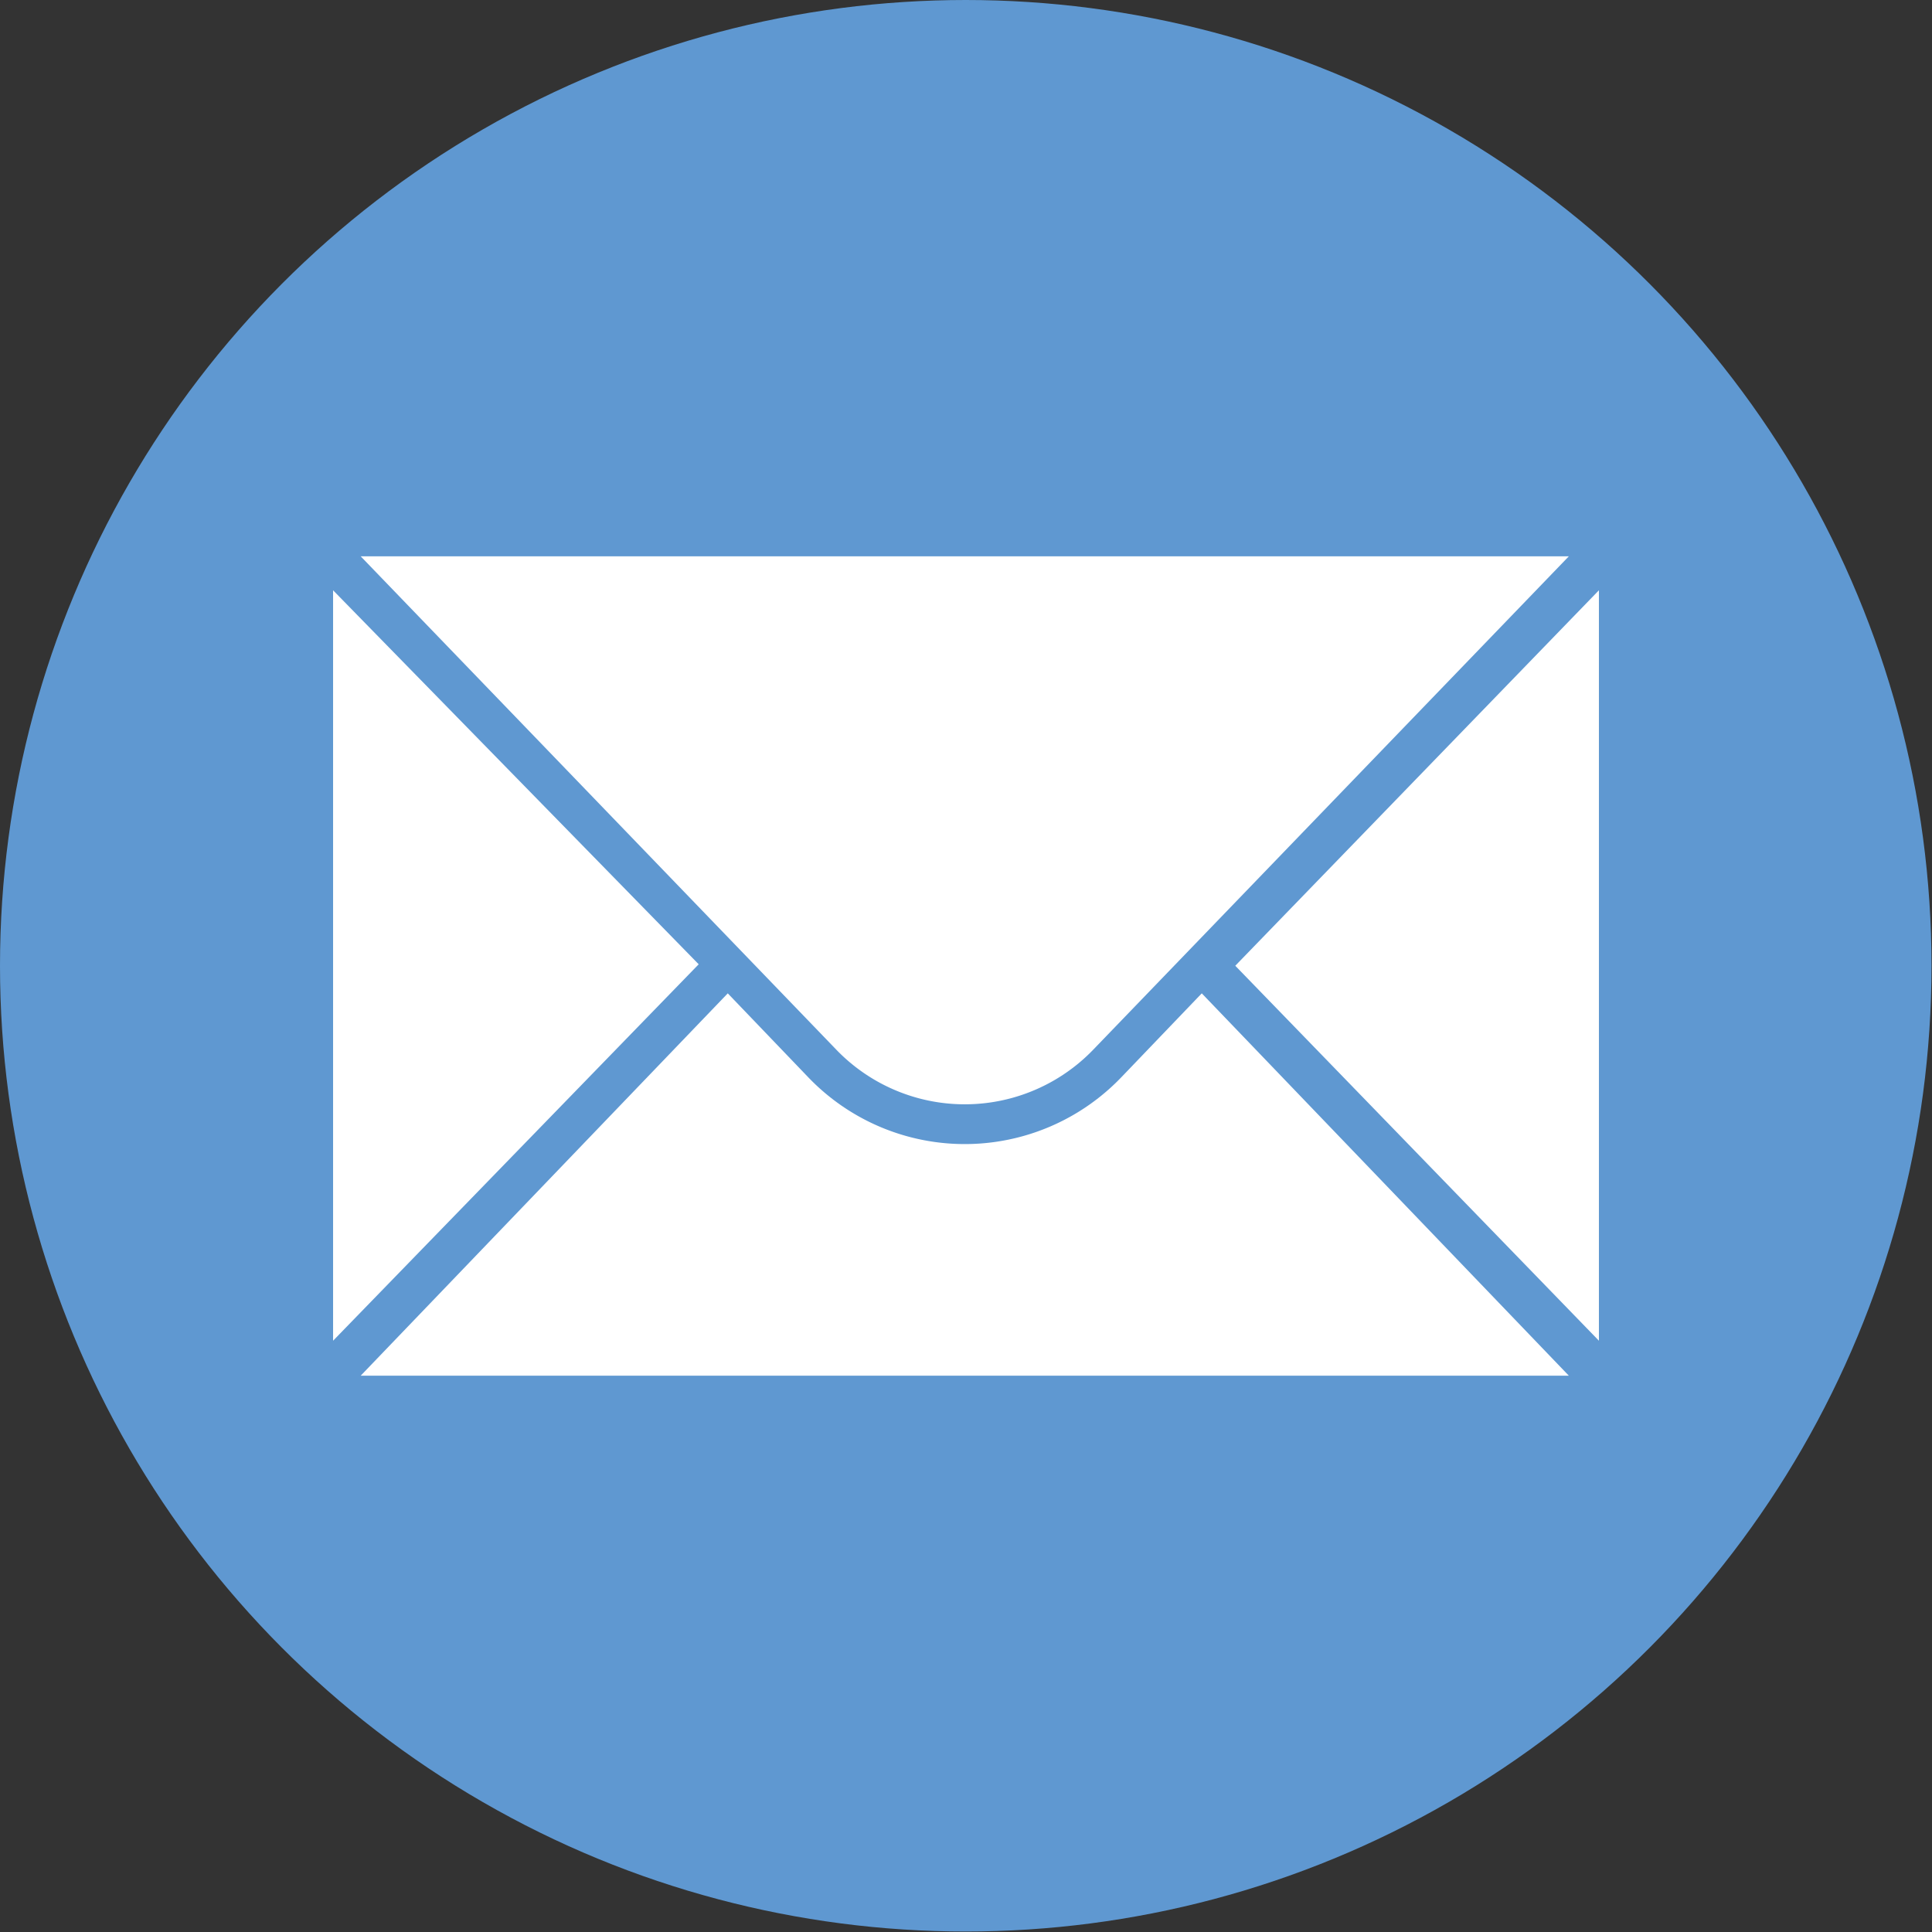 <svg xmlns="http://www.w3.org/2000/svg" viewBox="0 0 39.21 39.21"><rect x="0" y="0" width="39.21" height="39.21" fill="#333333" stroke="none"/><defs><style>.cls-1{fill:#5f98d1;}.cls-2{fill:#fff;}</style></defs><g id="Layer_2" data-name="Layer 2"><g id="Layer_1-2" data-name="Layer 1"><circle class="cls-1" cx="19.6" cy="19.6" r="19.6"/><polygon class="cls-2" points="6.76 11.98 6.76 27.21 14.18 19.57 6.76 11.98"/><polygon class="cls-2" points="32.45 11.98 32.45 27.21 25.07 19.6 32.45 11.98"/><path class="cls-2" d="M7.32,11.29H31.84l-9.64,10a3.62,3.62,0,0,1-5.24,0Z"/><path class="cls-2" d="M22.76,21.86a4.4,4.4,0,0,1-6.36,0l-1.63-1.7L7.32,27.92H31.84l-7.45-7.76Z"/></g></g></svg>